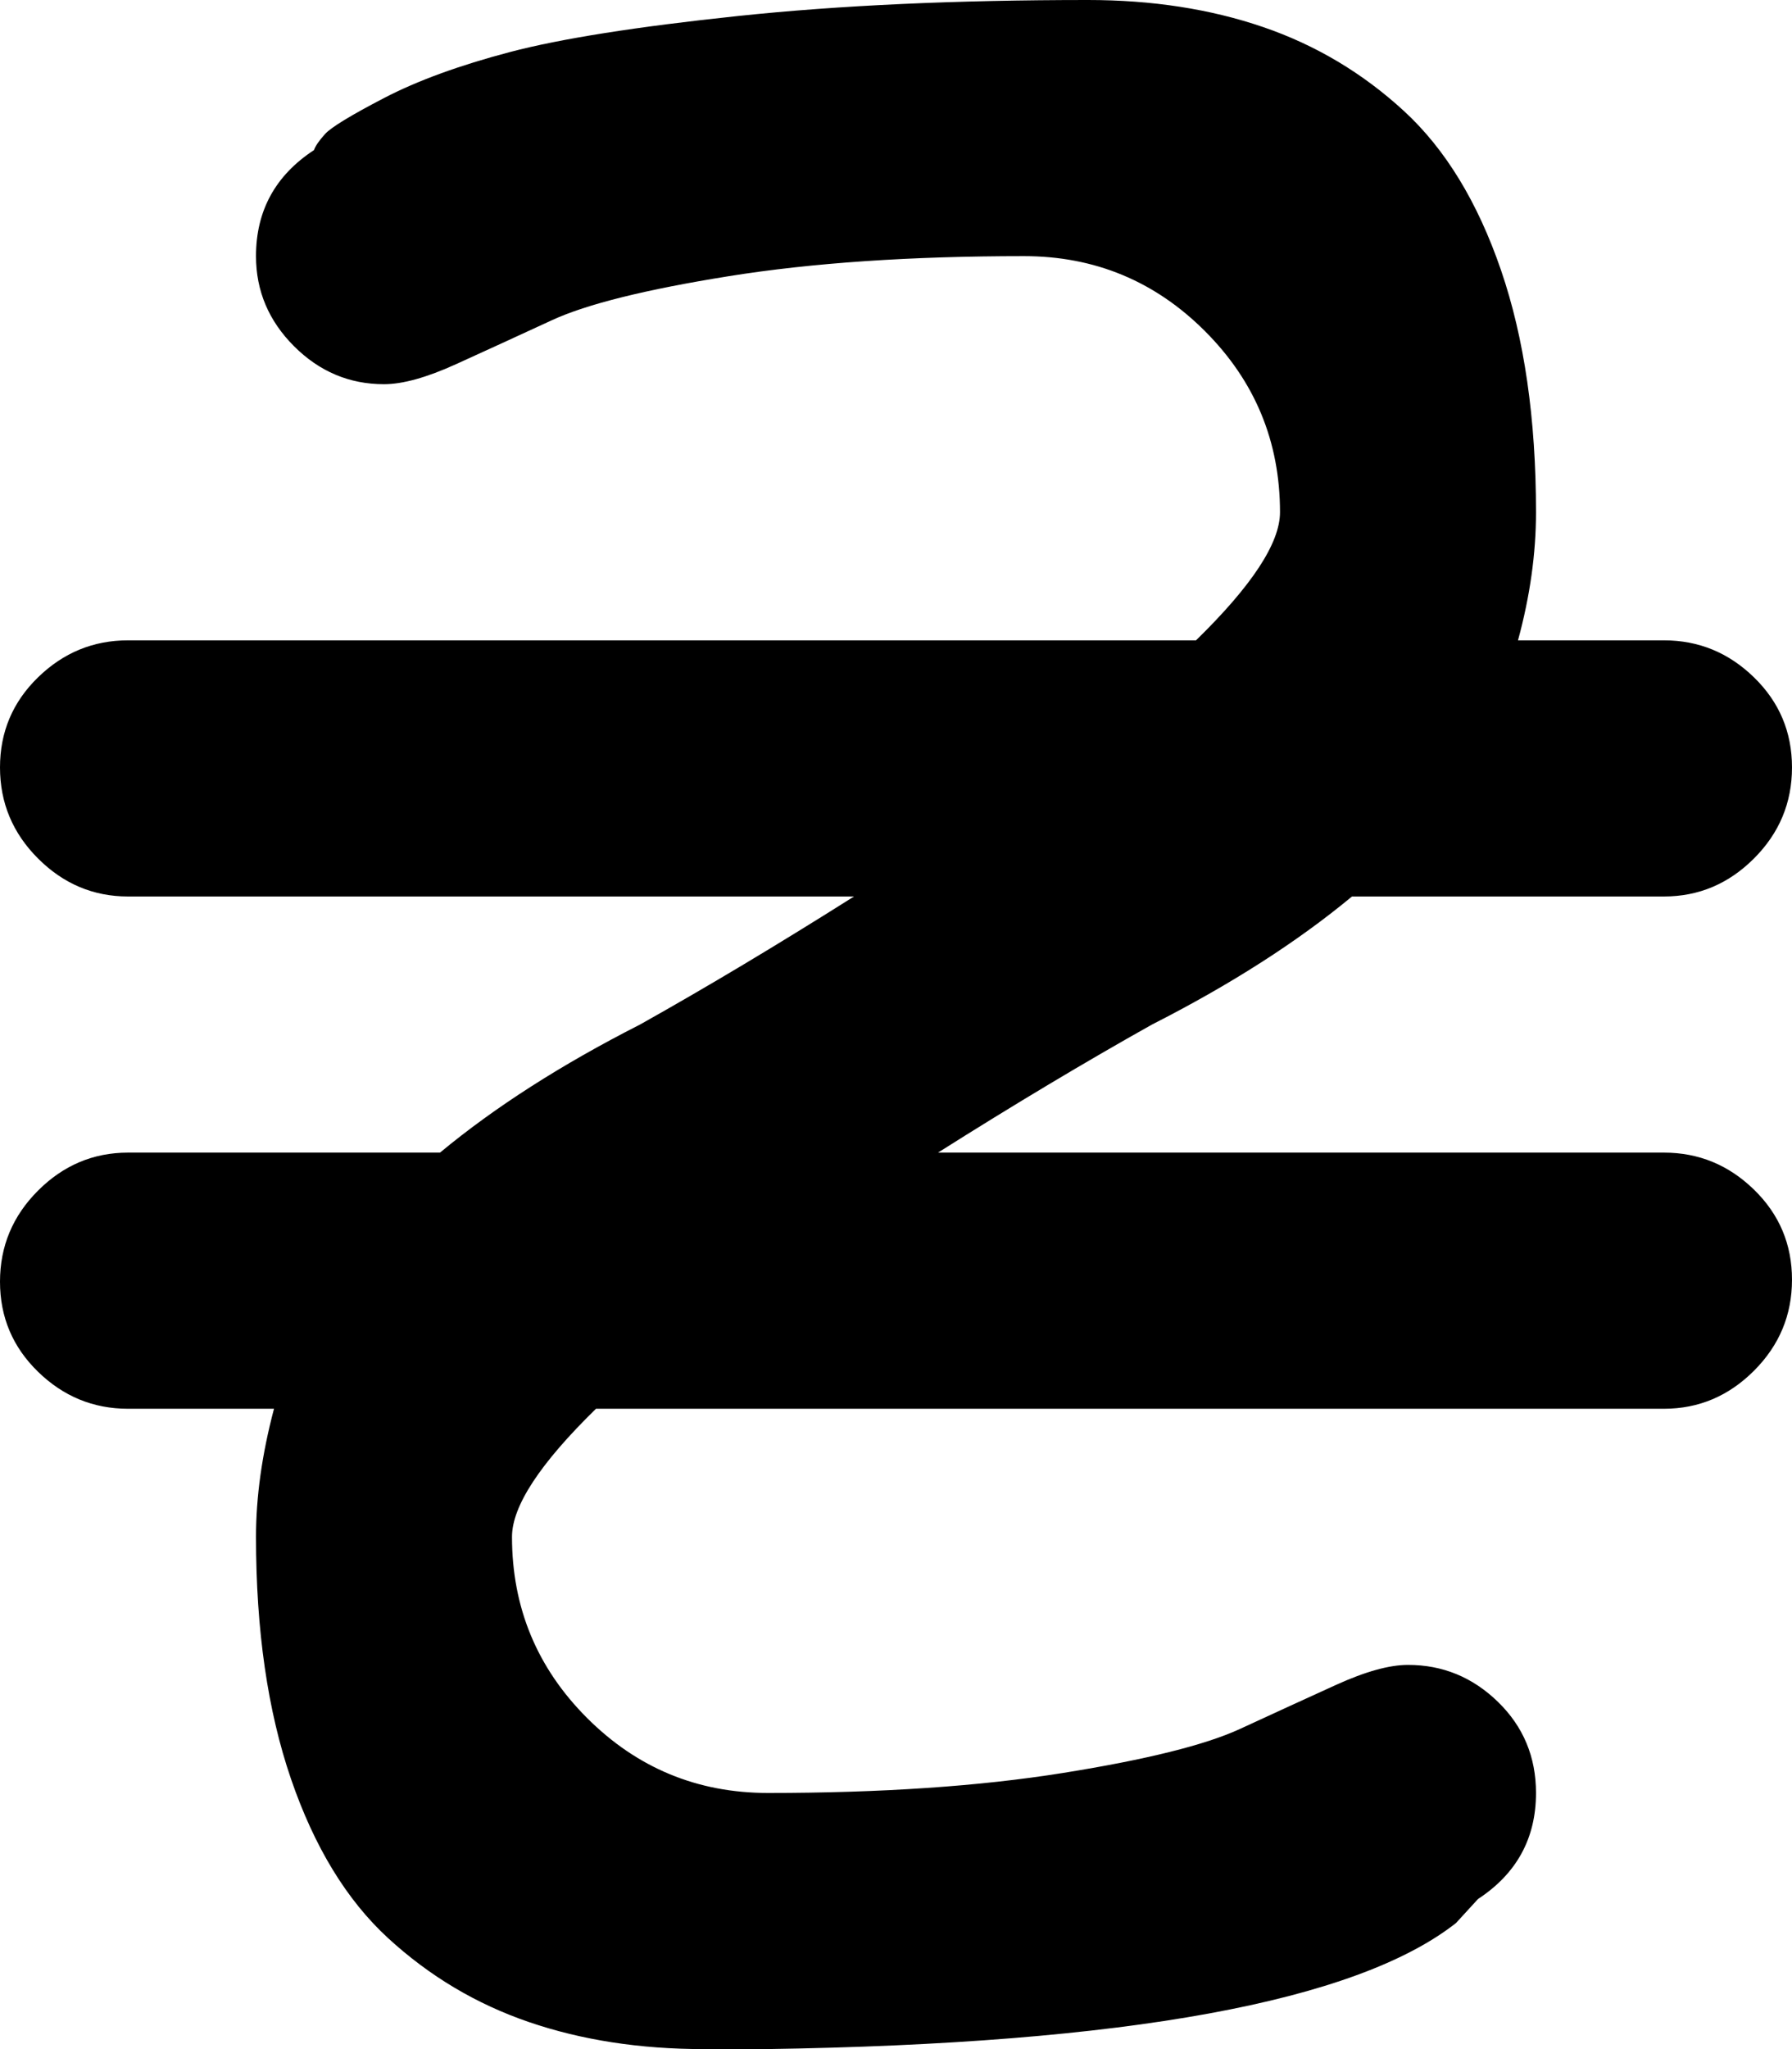 <svg xmlns="http://www.w3.org/2000/svg" xmlns:xlink="http://www.w3.org/1999/xlink" width="896" height="1024" viewBox="0 0 896 1024"><path fill="currentColor" d="M832 448H676q-41 34-100 64q-50 28-107 64h363q26 0 45 18.5t19 45t-19 45.5t-45 19H298q-42 41-42 64q0 53 37.5 90.5T384 896q85 0 147.5-10t88.5-22t48-22t36-10q26 0 45 18.5t19 45.5q0 34-29 53l-11 12q-75 59-345 63h-31q-48 0-87.5-13.5t-70.5-42t-48.5-79.5T128 768q0-30 9-64H64q-26 0-45-18.5t-19-45T19 595t45-19h156q41-34 100-64q50-28 107-64H64q-26 0-45-19T0 383.5t19-45T64 320h534q42-41 42-64q0-53-37.5-90.5T512 128q-85 0-147.5 10T276 160t-48 22t-36 10q-26 0-45-19t-19-45q0-34 29-53q1-3 5.5-8T192 49t63-23T369 8t175-8q48 0 87.5 13.5t70.5 42t48.5 79.5T768 256q0 31-9 64h73q26 0 45 18.5t19 45t-19 45.5t-45 19"/></svg>